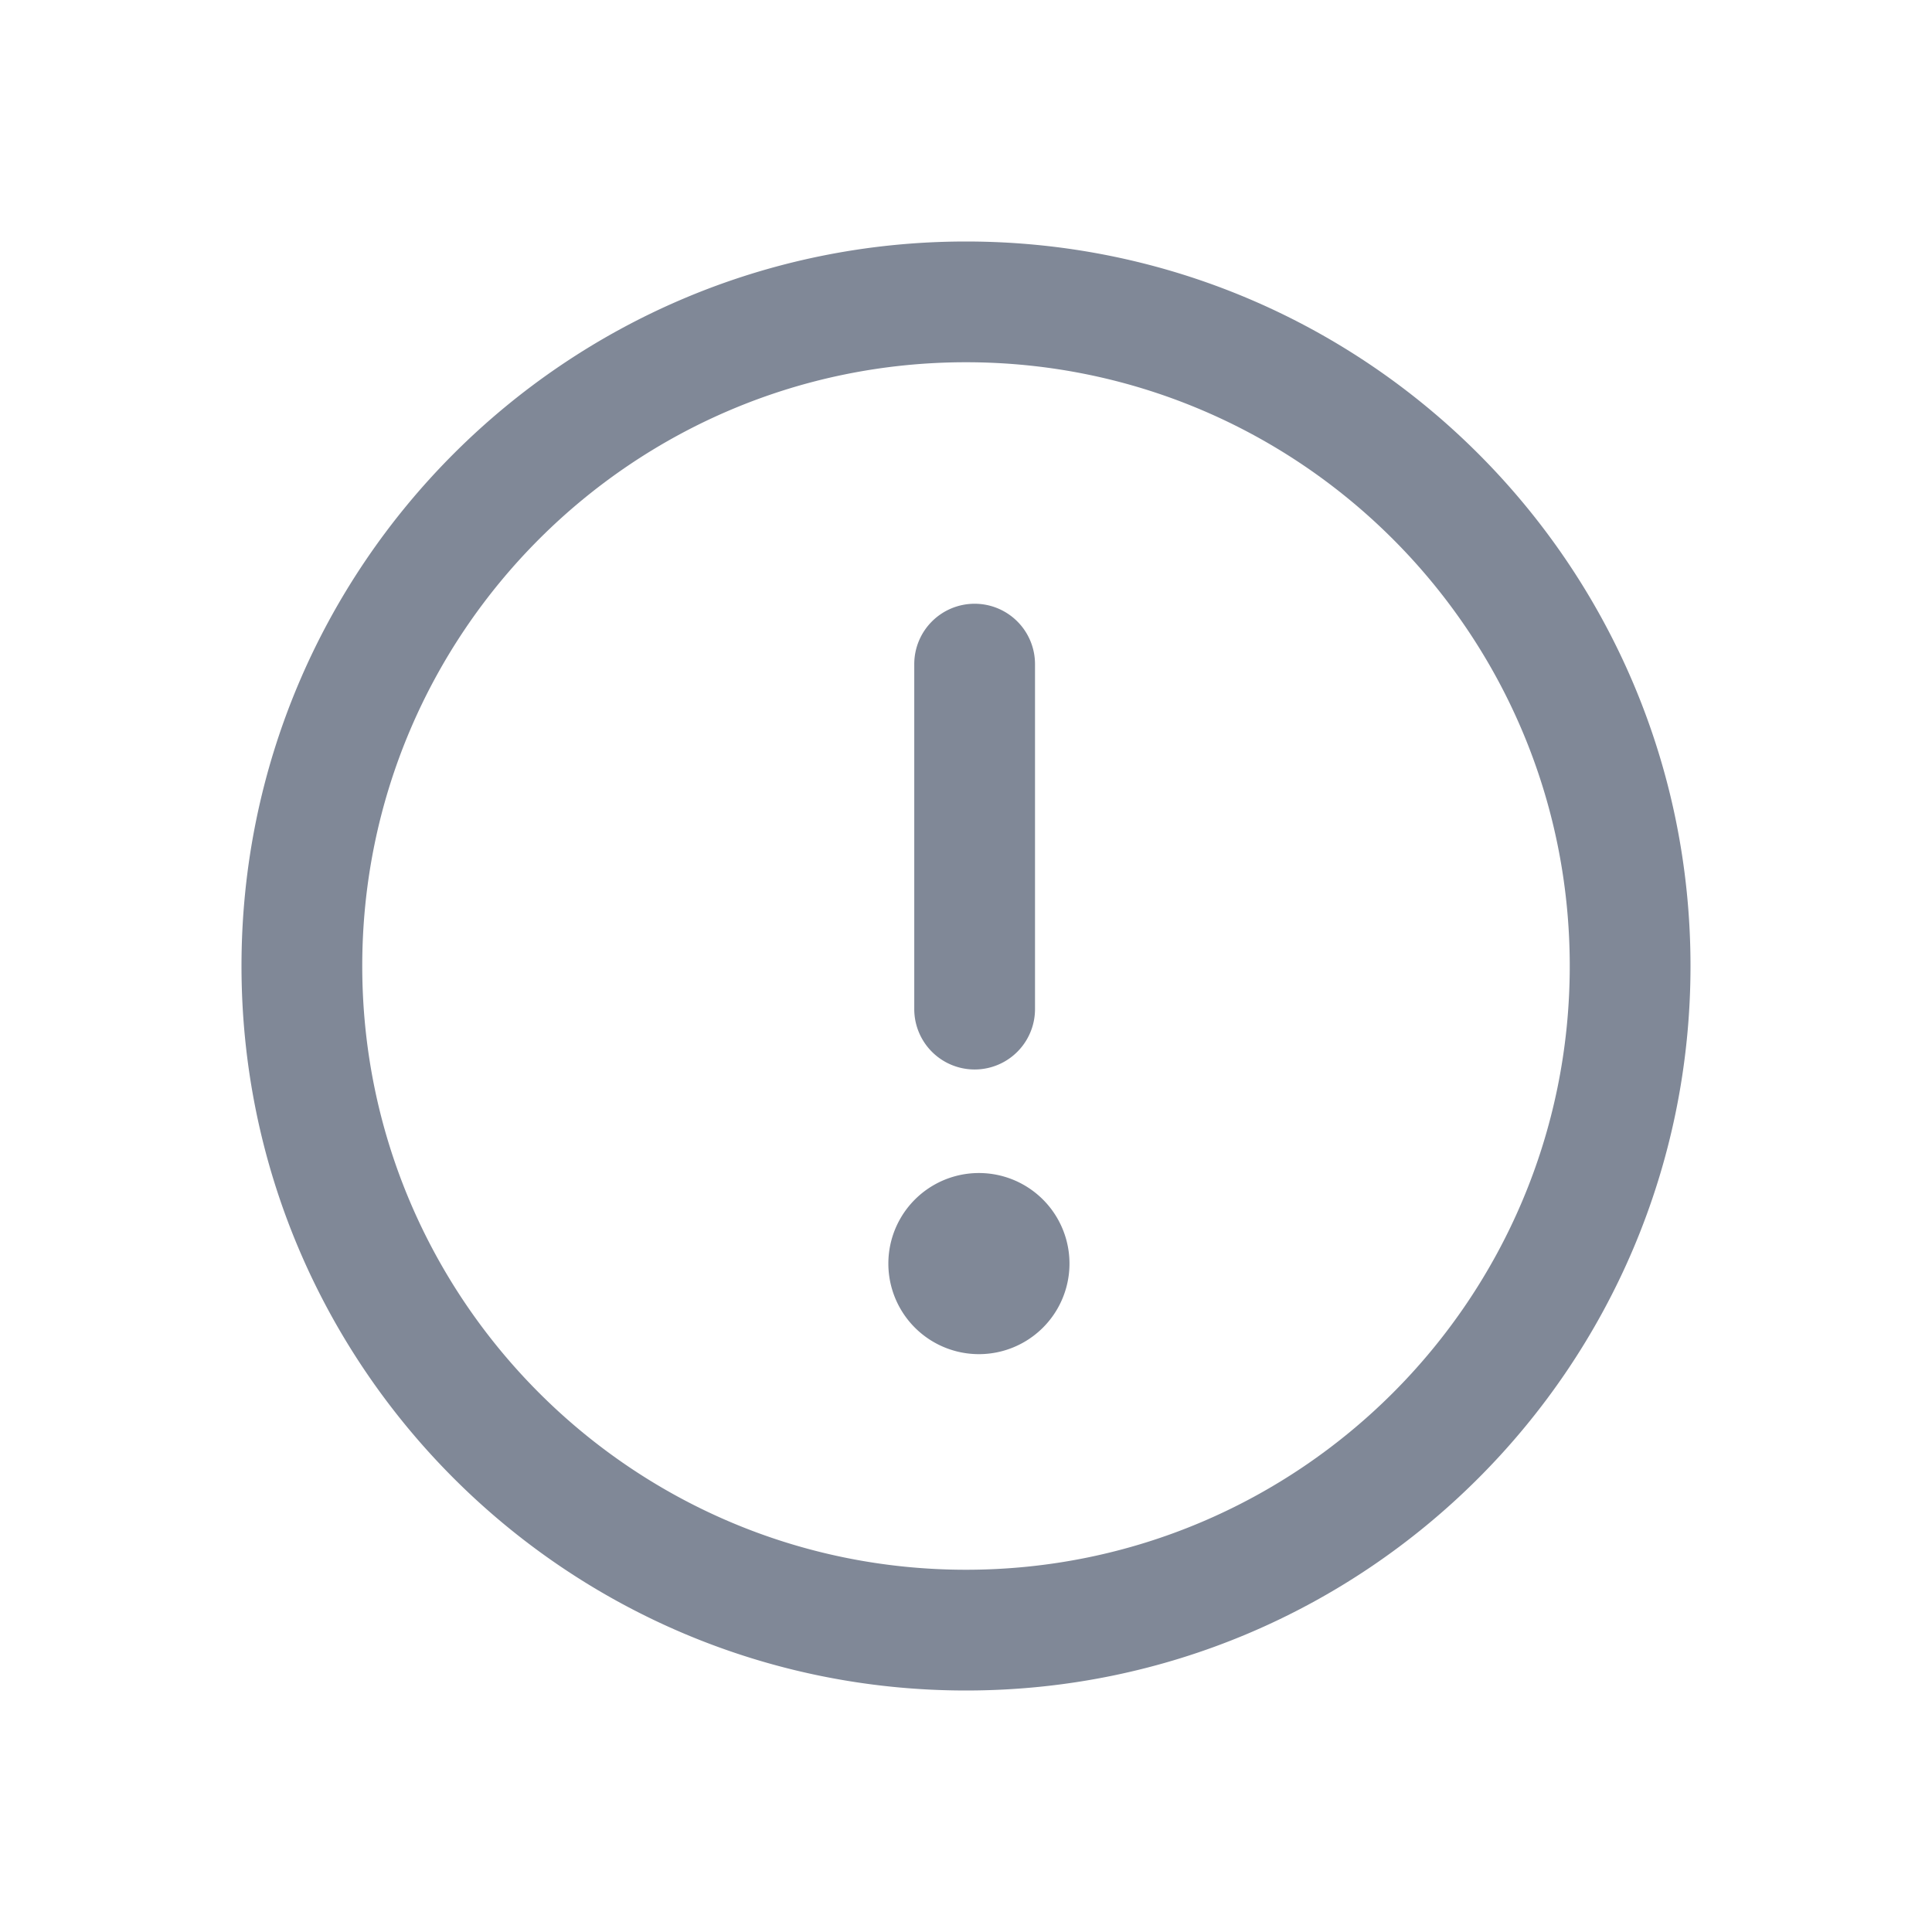 <?xml version="1.0" standalone="no"?><!DOCTYPE svg PUBLIC "-//W3C//DTD SVG 1.1//EN" "http://www.w3.org/Graphics/SVG/1.1/DTD/svg11.dtd"><svg t="1754400443274" class="icon" viewBox="0 0 1024 1024" version="1.1" xmlns="http://www.w3.org/2000/svg" p-id="5613" width="14" height="14" xmlns:xlink="http://www.w3.org/1999/xlink"><path d="M512 128c212.064 0 384 171.936 384 384s-171.936 384-384 384S128 724.064 128 512 299.936 128 512 128z m0 64C335.296 192 192 335.296 192 512s143.296 320 320 320 320-143.296 320-320S688.704 192 512 192z m6.848 429.728a48 48 0 1 1 0 96 48 48 0 0 1 0-96zM516.576 320a32 32 0 0 1 32 32v182.848a32 32 0 1 1-64 0V352a32 32 0 0 1 32-32z" fill="#808897" p-id="5614"></path></svg>